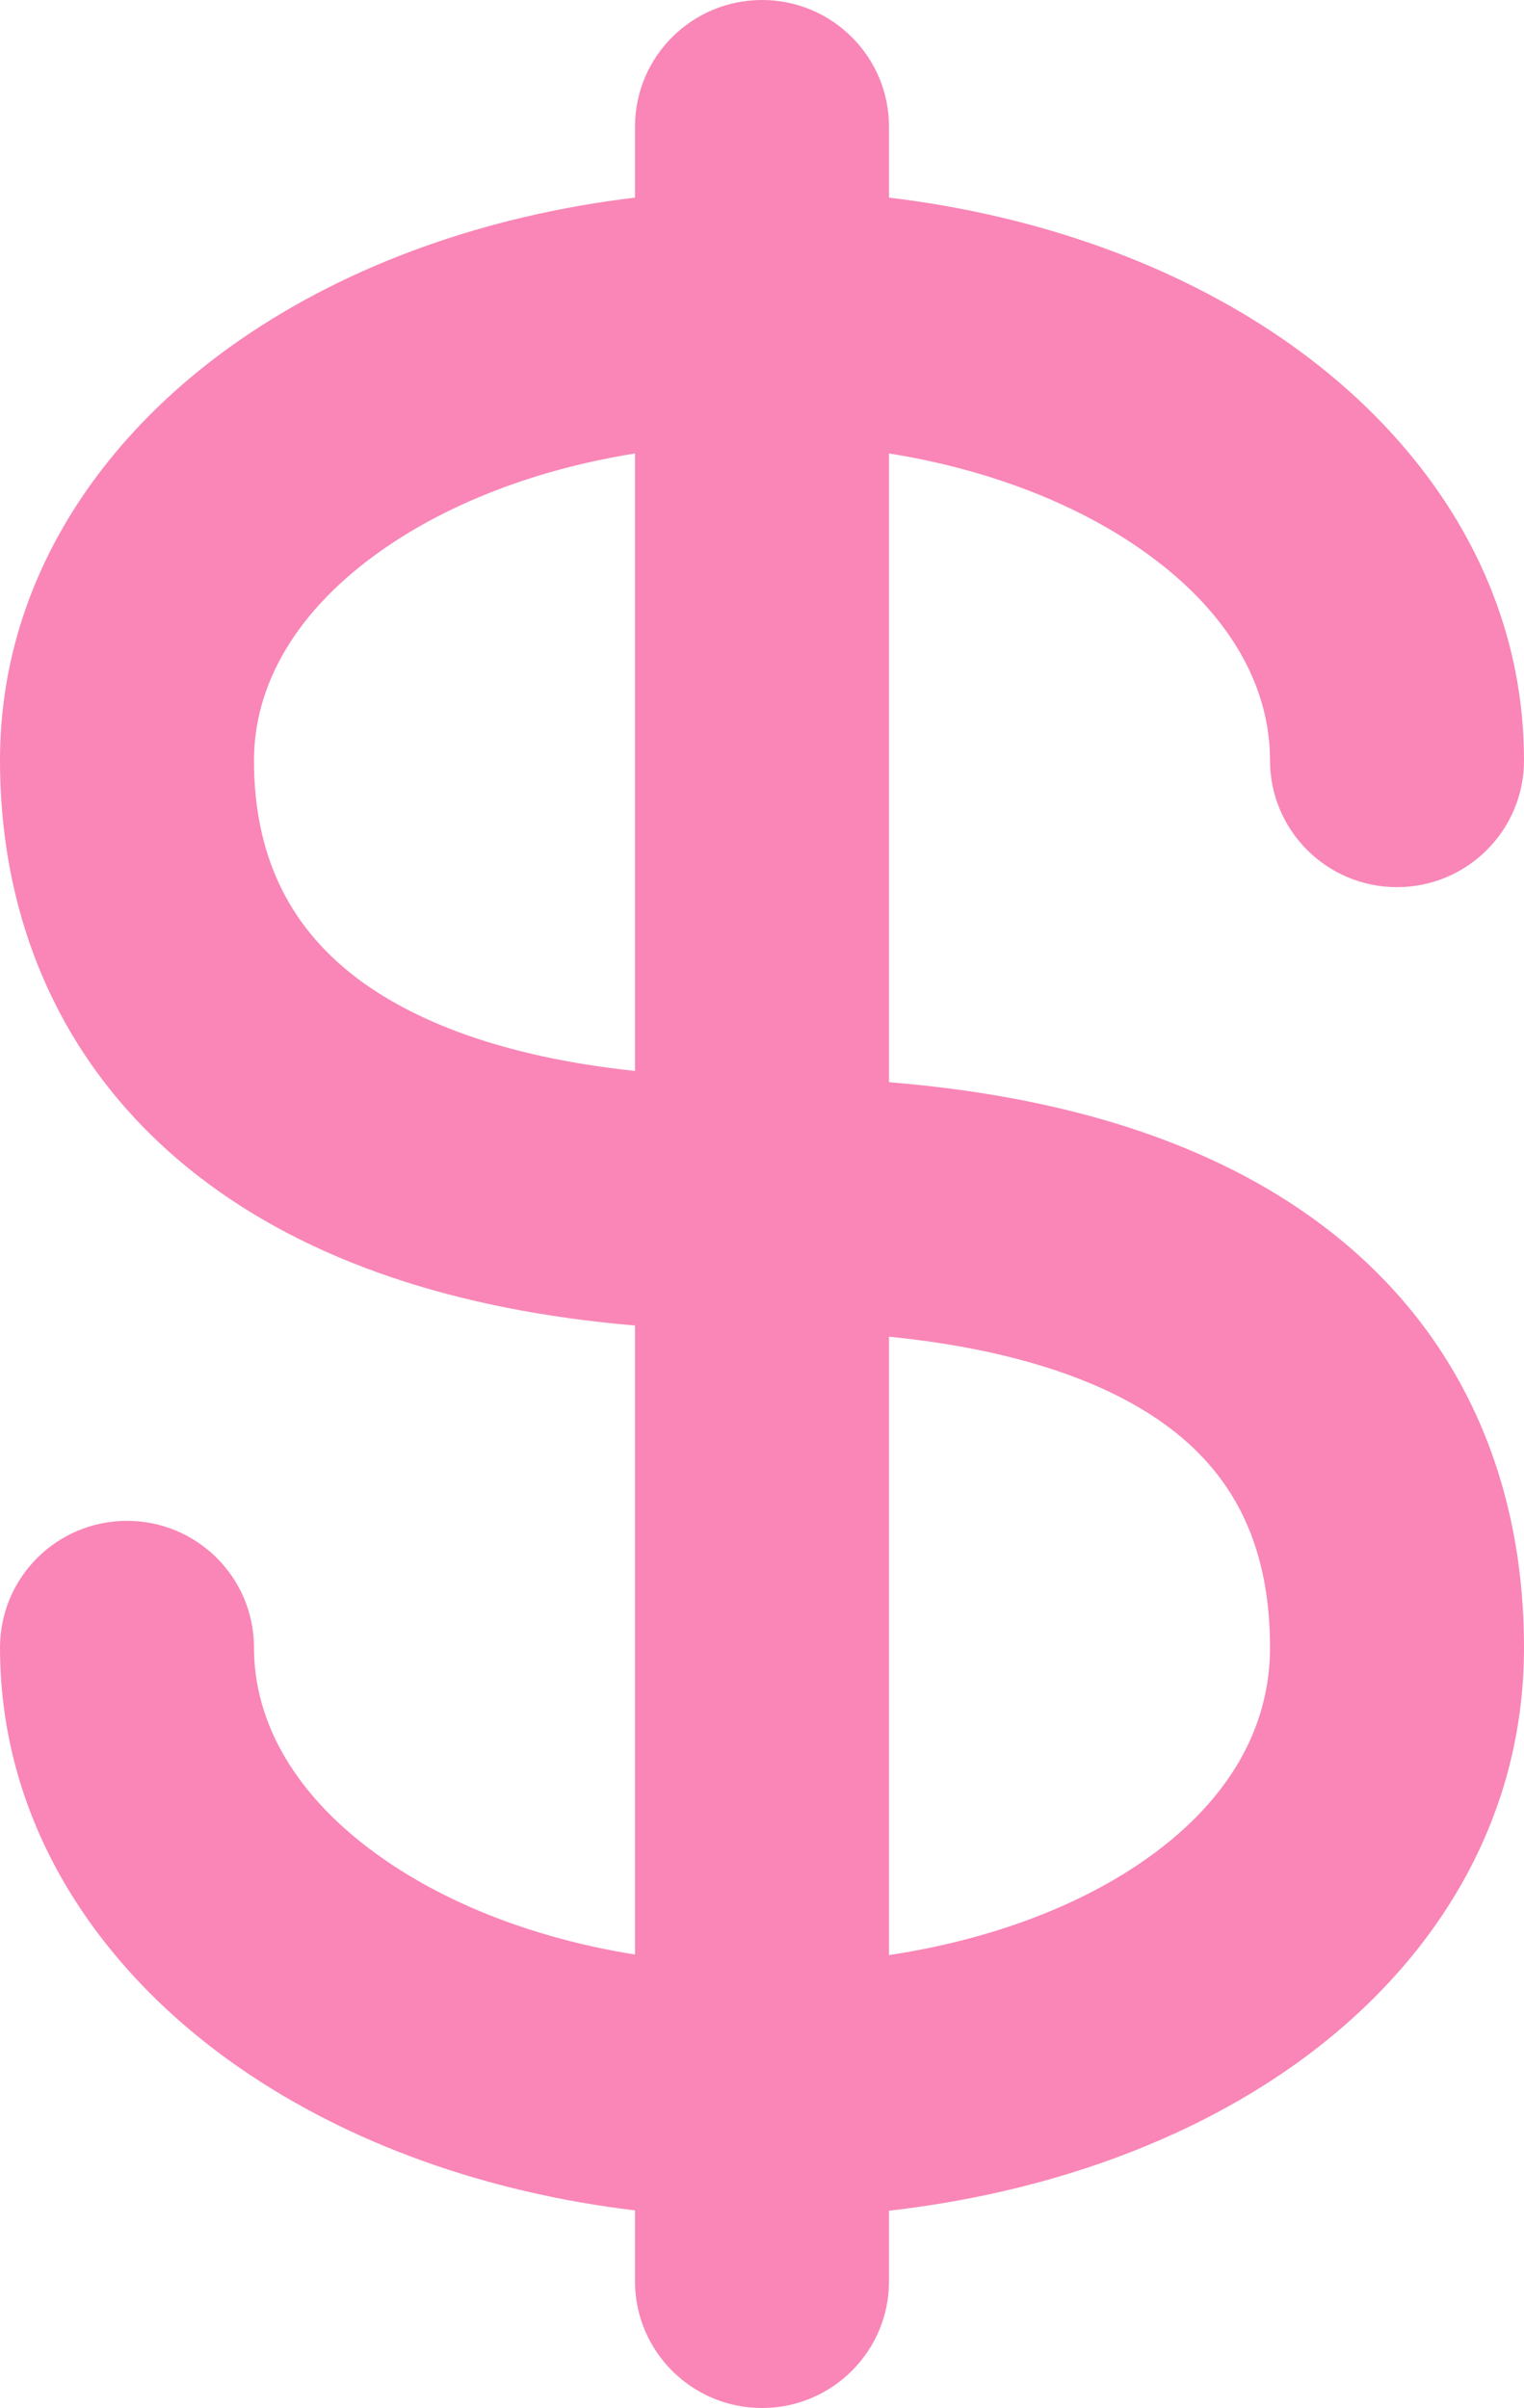 
<svg width="50px" height="79px" viewBox="0 0 50 79" version="1.1" xmlns="http://www.w3.org/2000/svg" xmlns:xlink="http://www.w3.org/1999/xlink">
    <g id="DOMO-APP" stroke="none" stroke-width="1" fill="none" fill-rule="evenodd">
        <g id="Small-Copy" transform="translate(-236, -826)" fill="#F986B7">
            <g id="Purchase-Price" transform="translate(161, 826)">
                <g id="dollar-symbol-svgrepo-com" transform="translate(75, 0)">
                    <path d="M29.167,4.158 C29.167,1.862 27.301,0 25,0 C22.699,0 20.833,1.862 20.833,4.158 L20.833,6.483 C15.958,7.066 11.472,8.67 7.901,11.132 C3.315,14.293 0,19.086 0,24.947 C0,30.244 2.049,35.164 6.574,38.638 C10.143,41.377 14.948,42.986 20.833,43.487 L20.833,64.123 C17.567,63.6 14.752,62.484 12.637,61.026 C9.682,58.99 8.333,56.507 8.333,54.053 C8.333,51.756 6.468,49.895 4.167,49.895 C1.865,49.895 0,51.756 0,54.053 C0,59.914 3.315,64.708 7.901,67.868 C11.472,70.33 15.958,71.934 20.833,72.517 L20.833,74.842 C20.833,77.139 22.699,79 25,79 C27.301,79 29.167,77.139 29.167,74.842 L29.167,72.528 C34.009,71.974 38.49,70.445 42.072,68.017 C46.718,64.869 50,60.055 50,54.053 C50,48.62 47.977,43.667 43.399,40.212 C39.821,37.511 35.016,35.98 29.167,35.504 L29.167,14.877 C32.433,15.399 35.248,16.516 37.363,17.974 C40.318,20.01 41.667,22.493 41.667,24.947 C41.667,27.244 43.532,29.105 45.833,29.105 C48.135,29.105 50,27.244 50,24.947 C50,19.086 46.685,14.293 42.1,11.132 C38.528,8.67 34.042,7.066 29.167,6.483 L29.167,4.158 Z M20.833,14.878 C17.567,15.399 14.752,16.516 12.637,17.974 C9.682,20.01 8.333,22.493 8.333,24.947 C8.333,27.966 9.41,30.323 11.655,32.047 C13.512,33.472 16.445,34.67 20.833,35.135 L20.833,14.878 Z M29.167,43.853 L29.167,64.141 C32.463,63.642 35.284,62.566 37.39,61.138 C40.285,59.176 41.667,56.713 41.667,54.053 C41.667,50.823 40.565,48.499 38.372,46.844 C36.524,45.45 33.59,44.297 29.167,43.853 Z" id="Shape"></path>
                </g>
            </g>
        </g>
    </g>
</svg>